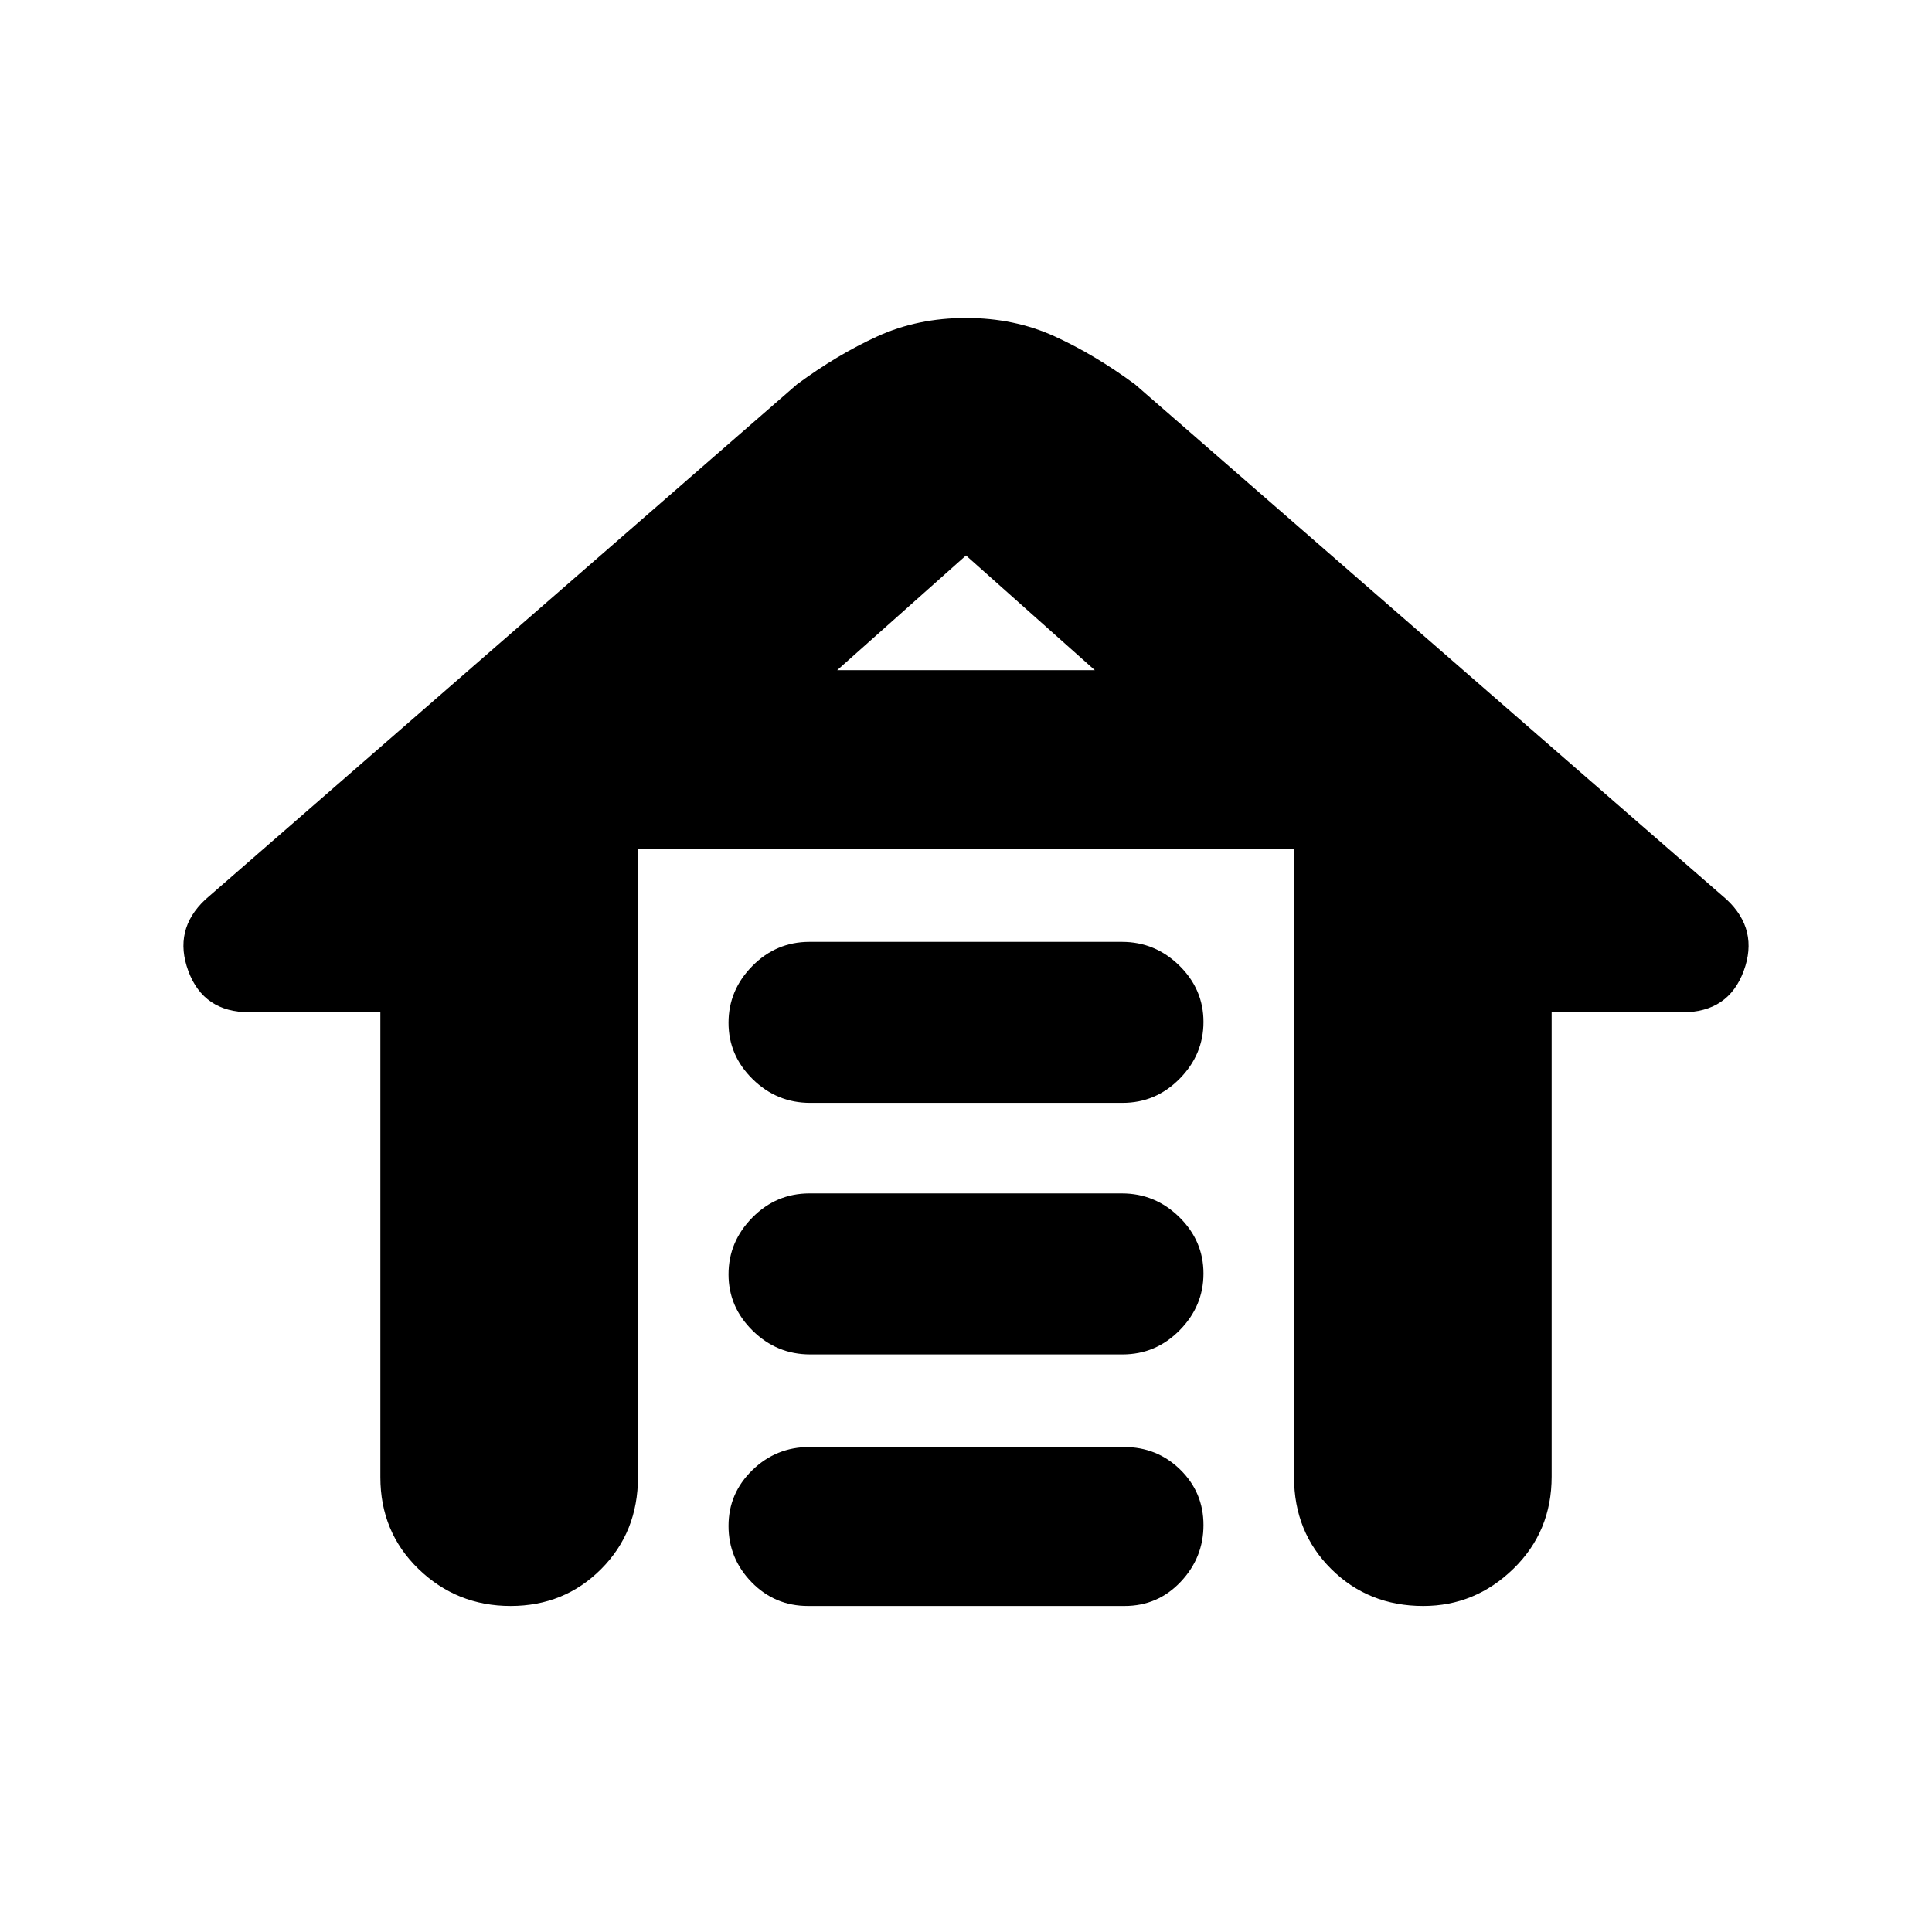 <svg xmlns="http://www.w3.org/2000/svg" height="20" viewBox="0 -960 960 960" width="20"><path d="M402.208-492h155.261Q574-492 586-480.211q12 11.79 12 28Q598-436 586.162-424q-11.839 12-28.37 12H402.531Q386-412 374-423.789q-12-11.79-12-28Q362-468 373.838-480q11.839-12 28.37-12Zm0 125h155.261Q574-367 586-355.211q12 11.79 12 28Q598-311 586.162-299q-11.839 12-28.37 12H402.531Q386-287 374-298.789q-12-11.79-12-28Q362-343 373.838-355q11.839-12 28.37-12Zm0 126h156.261Q575-241 586.5-229.711q11.5 11.29 11.5 27.5Q598-186 586.662-174q-11.339 12-27.87 12H401.531Q385-162 373.5-173.789q-11.5-11.79-11.5-28Q362-218 373.838-229.5q11.839-11.5 28.37-11.5ZM189-226v-231h-65q-22.833 0-30.417-20.5Q86-498 102-513l294-256q20.075-14.8 40.038-23.9Q456-802 480-802q24 0 43.963 9.1Q543.925-783.8 564-769l294 256q16 15 8.417 35.5Q858.833-457 836-457h-65v230.717Q771-199 752.01-180.5 733.021-162 707.211-162 680-162 661.5-180.35T643-226v-312H317v312q0 27.3-18.289 45.65-18.29 18.35-45 18.35Q227-162 208-180.35T189-226Zm291-458-64 57h128l-64-57Zm0 57h64-128 64Z"/></svg>